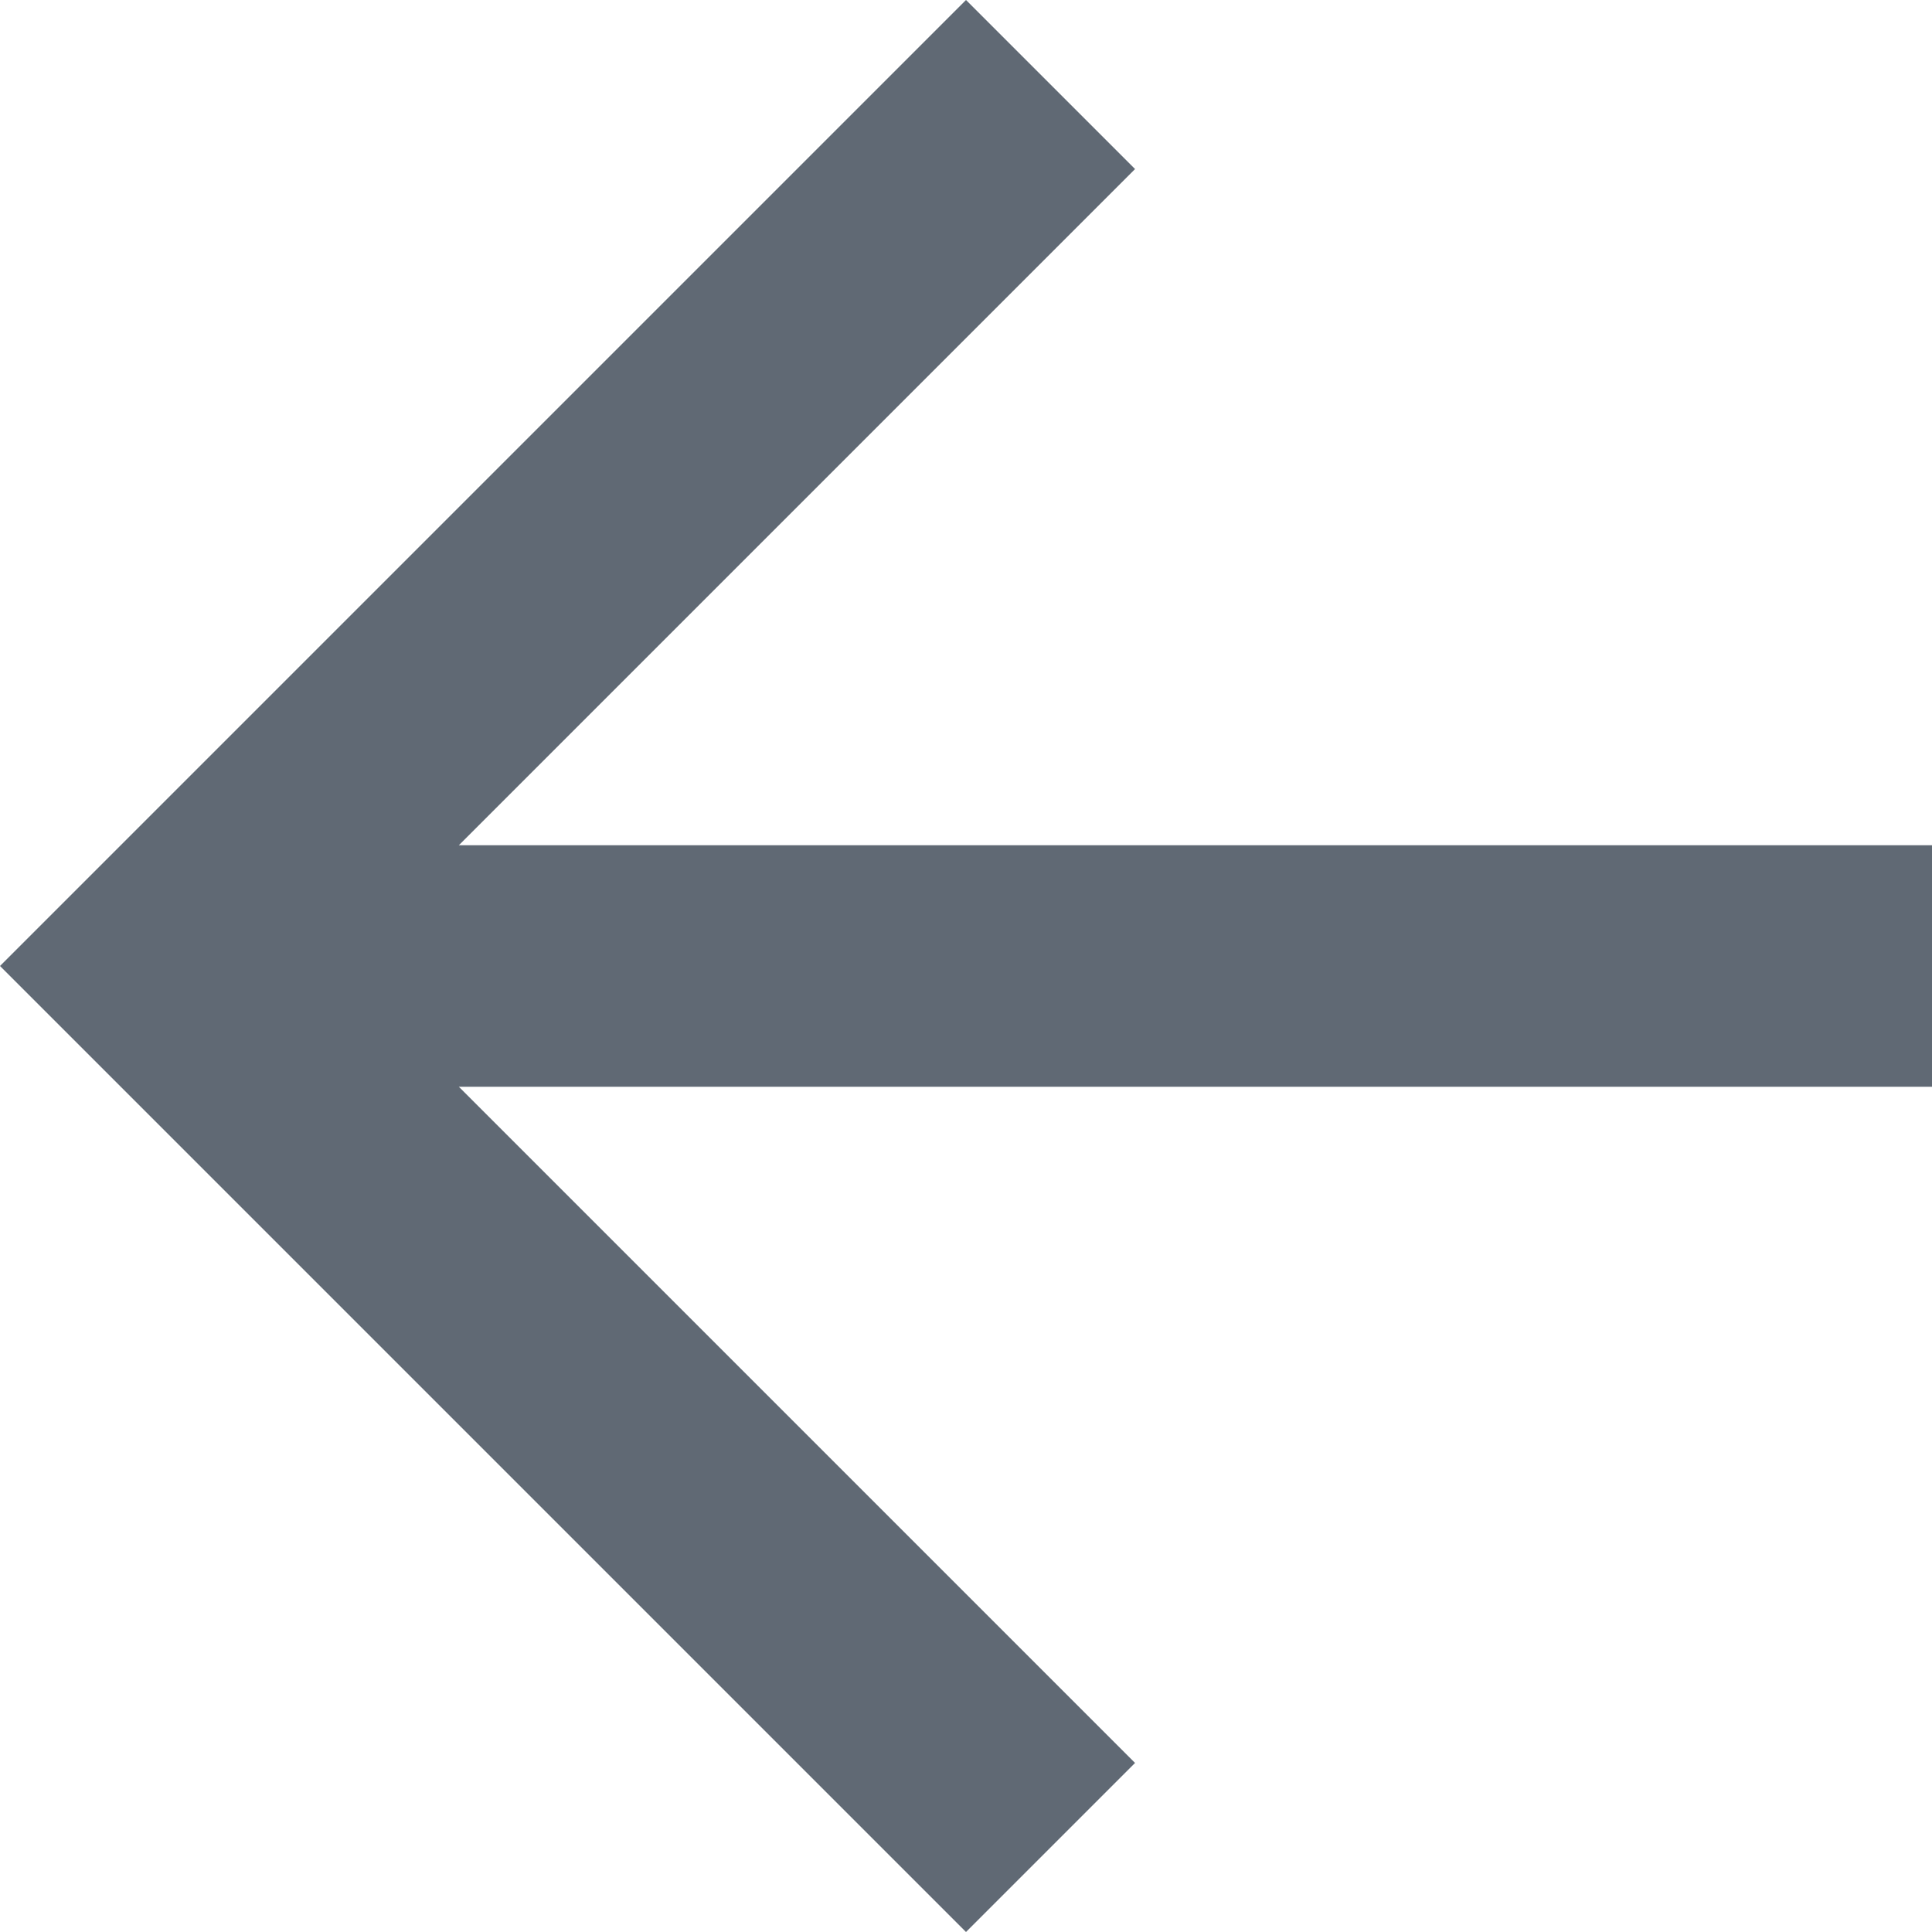 <svg width="16" height="16" viewBox="0 0 16 16" fill="none" xmlns="http://www.w3.org/2000/svg">
<path fill-rule="evenodd" clip-rule="evenodd" d="M8 16L9.4 14.6L3.8 9L16 9V7L3.8 7L9.4 1.4L8 0L0 8L8 16Z" fill="#606974"/>
</svg>
